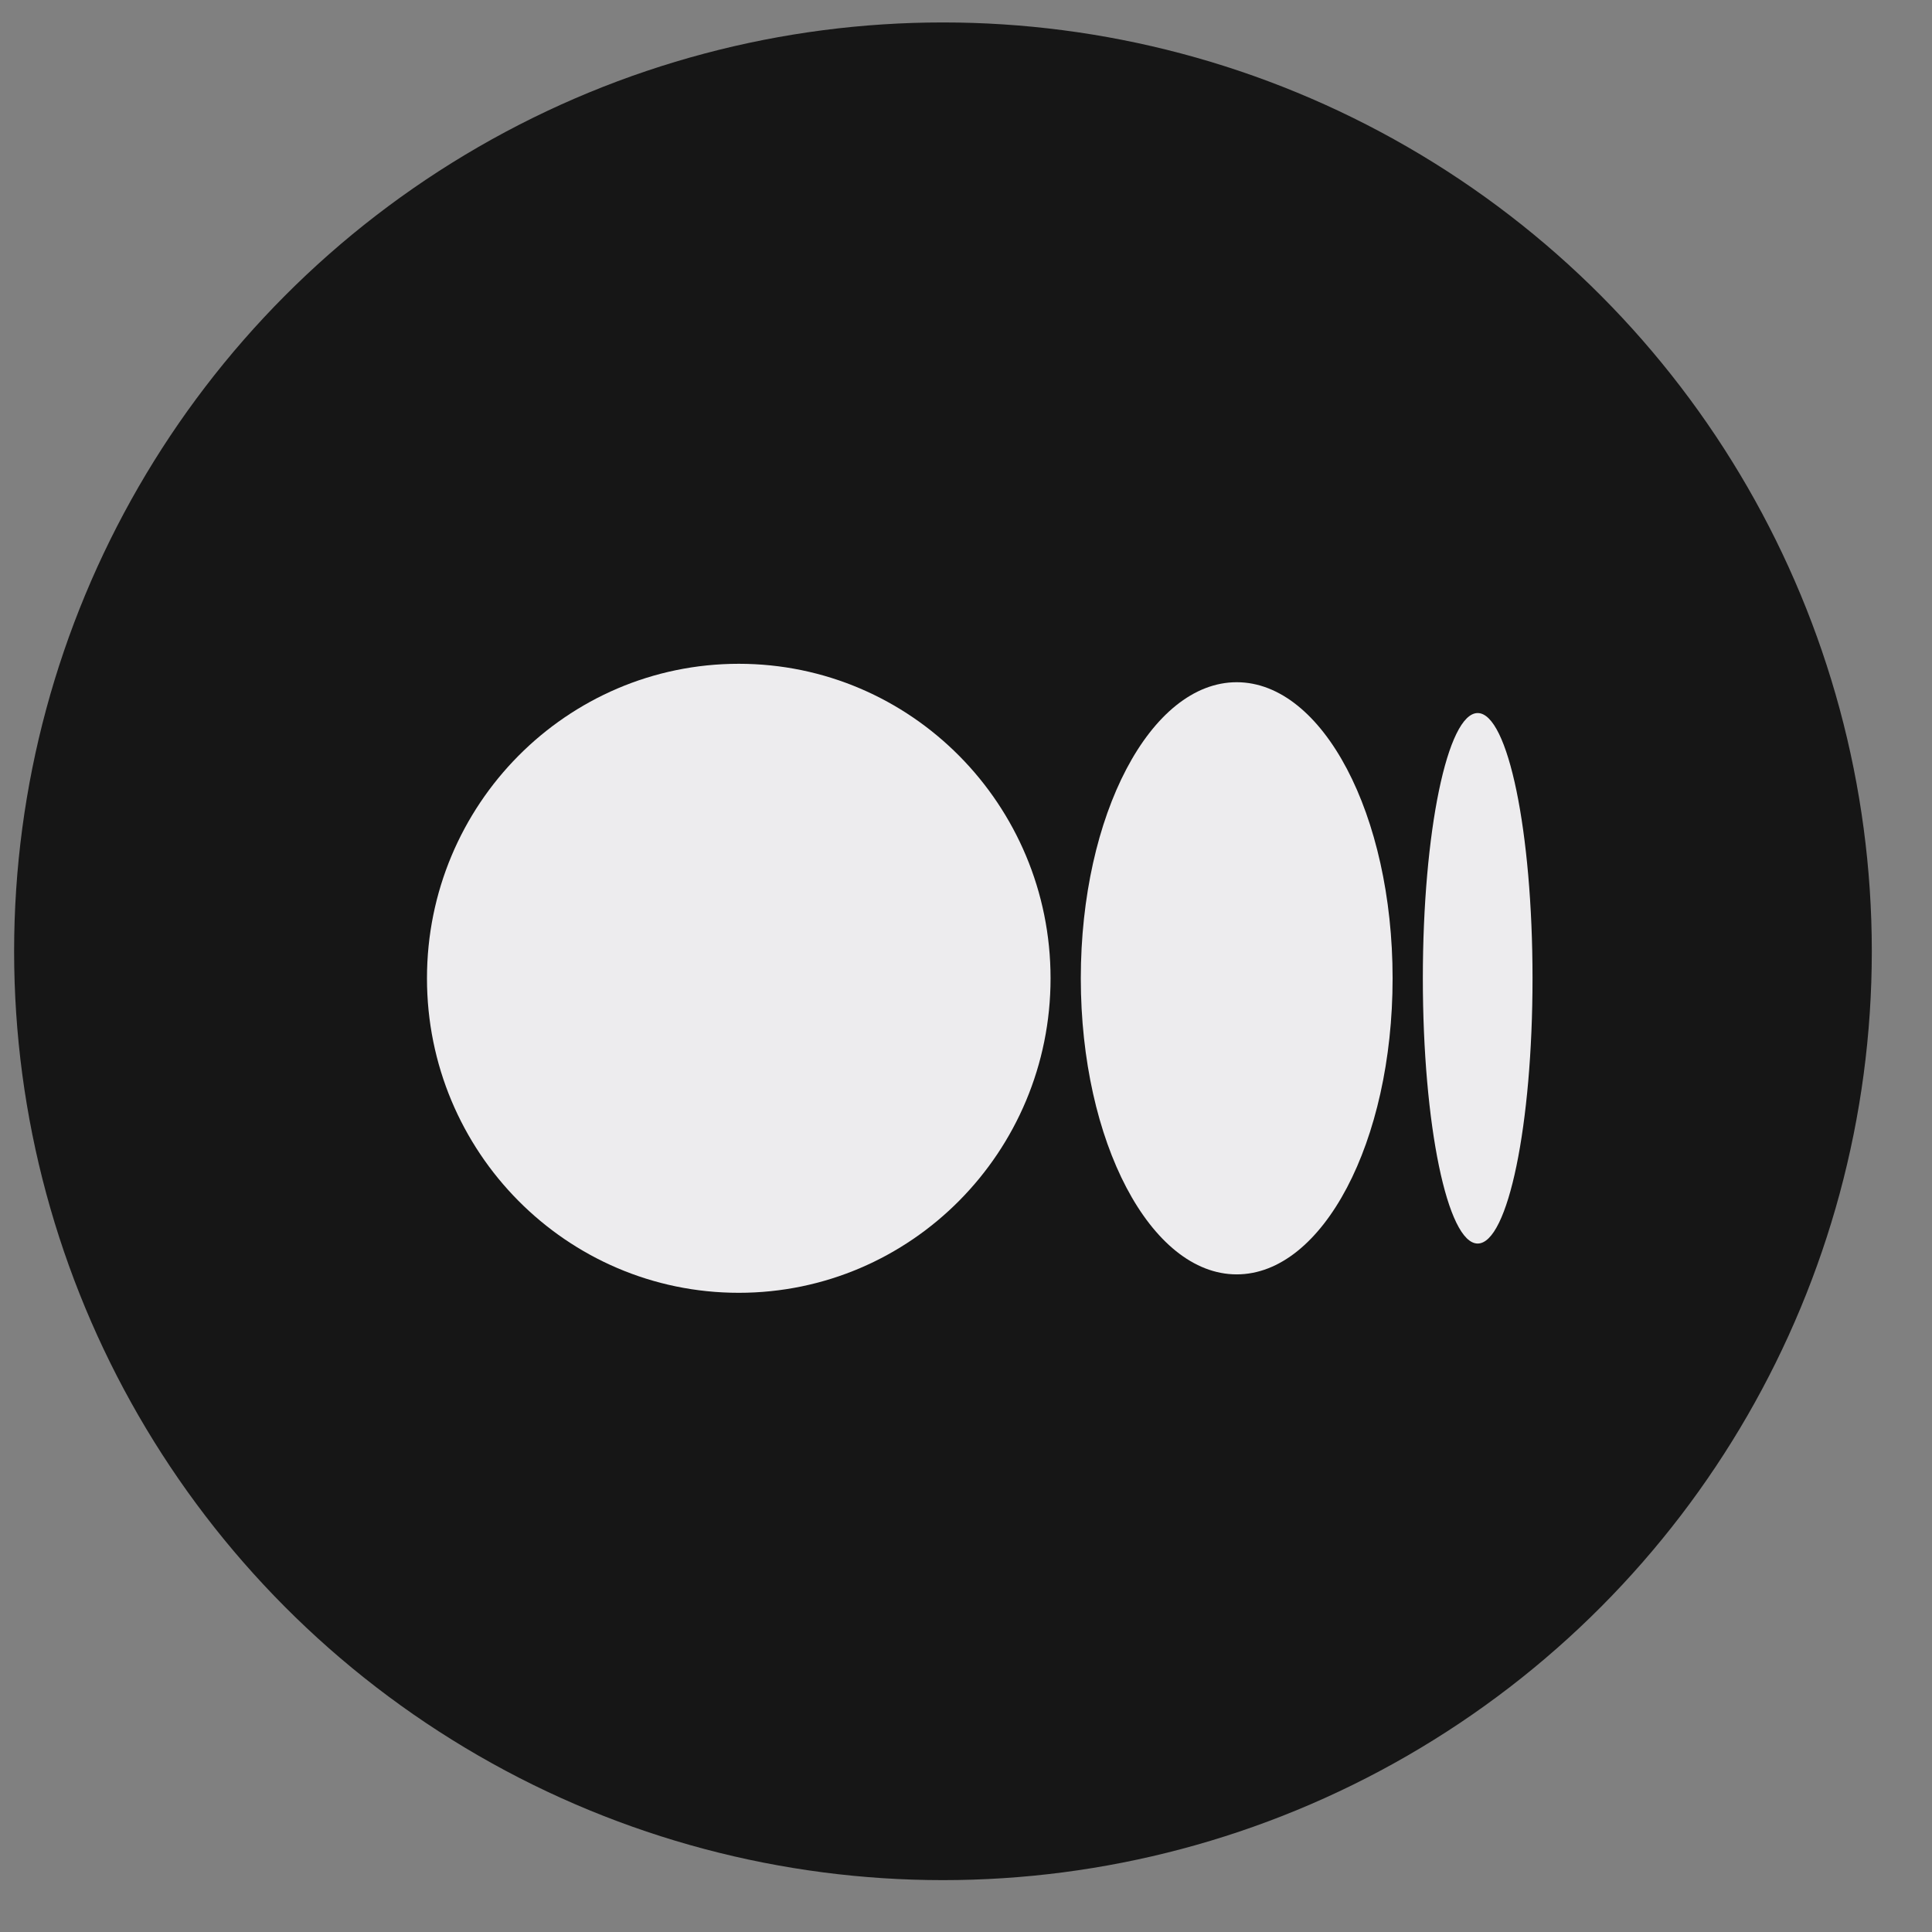 <svg width="26" height="26" viewBox="0 0 26 26" fill="none" xmlns="http://www.w3.org/2000/svg">
<rect x="0" y="0" width="26" height="26" fill="#808080" stroke="none"/>
<g id="_Medium">
<circle id="Ellipse 7" cx="12.69" cy="12.802" r="12.5" fill="#161616"/>
<g id="Group 15">
<path id="Vector" d="M14.138 13.166C14.138 15.503 12.259 17.398 9.942 17.398C7.625 17.398 5.746 15.503 5.746 13.166C5.746 10.829 7.625 8.933 9.942 8.933C12.26 8.933 14.138 10.828 14.138 13.166Z" fill="#EDECEE"/>
<path id="Vector_2" d="M18.741 13.166C18.741 15.366 17.802 17.15 16.643 17.15C15.484 17.15 14.545 15.366 14.545 13.166C14.545 10.965 15.484 9.181 16.643 9.181C17.802 9.181 18.741 10.965 18.741 13.166" fill="#EDECEE"/>
<path id="Vector_3" d="M20.624 13.166C20.624 15.136 20.294 16.735 19.886 16.735C19.479 16.735 19.148 15.137 19.148 13.166C19.148 11.194 19.479 9.596 19.886 9.596C20.294 9.596 20.624 11.194 20.624 13.166Z" fill="#EDECEE"/>
</g>
</g>
</svg>
